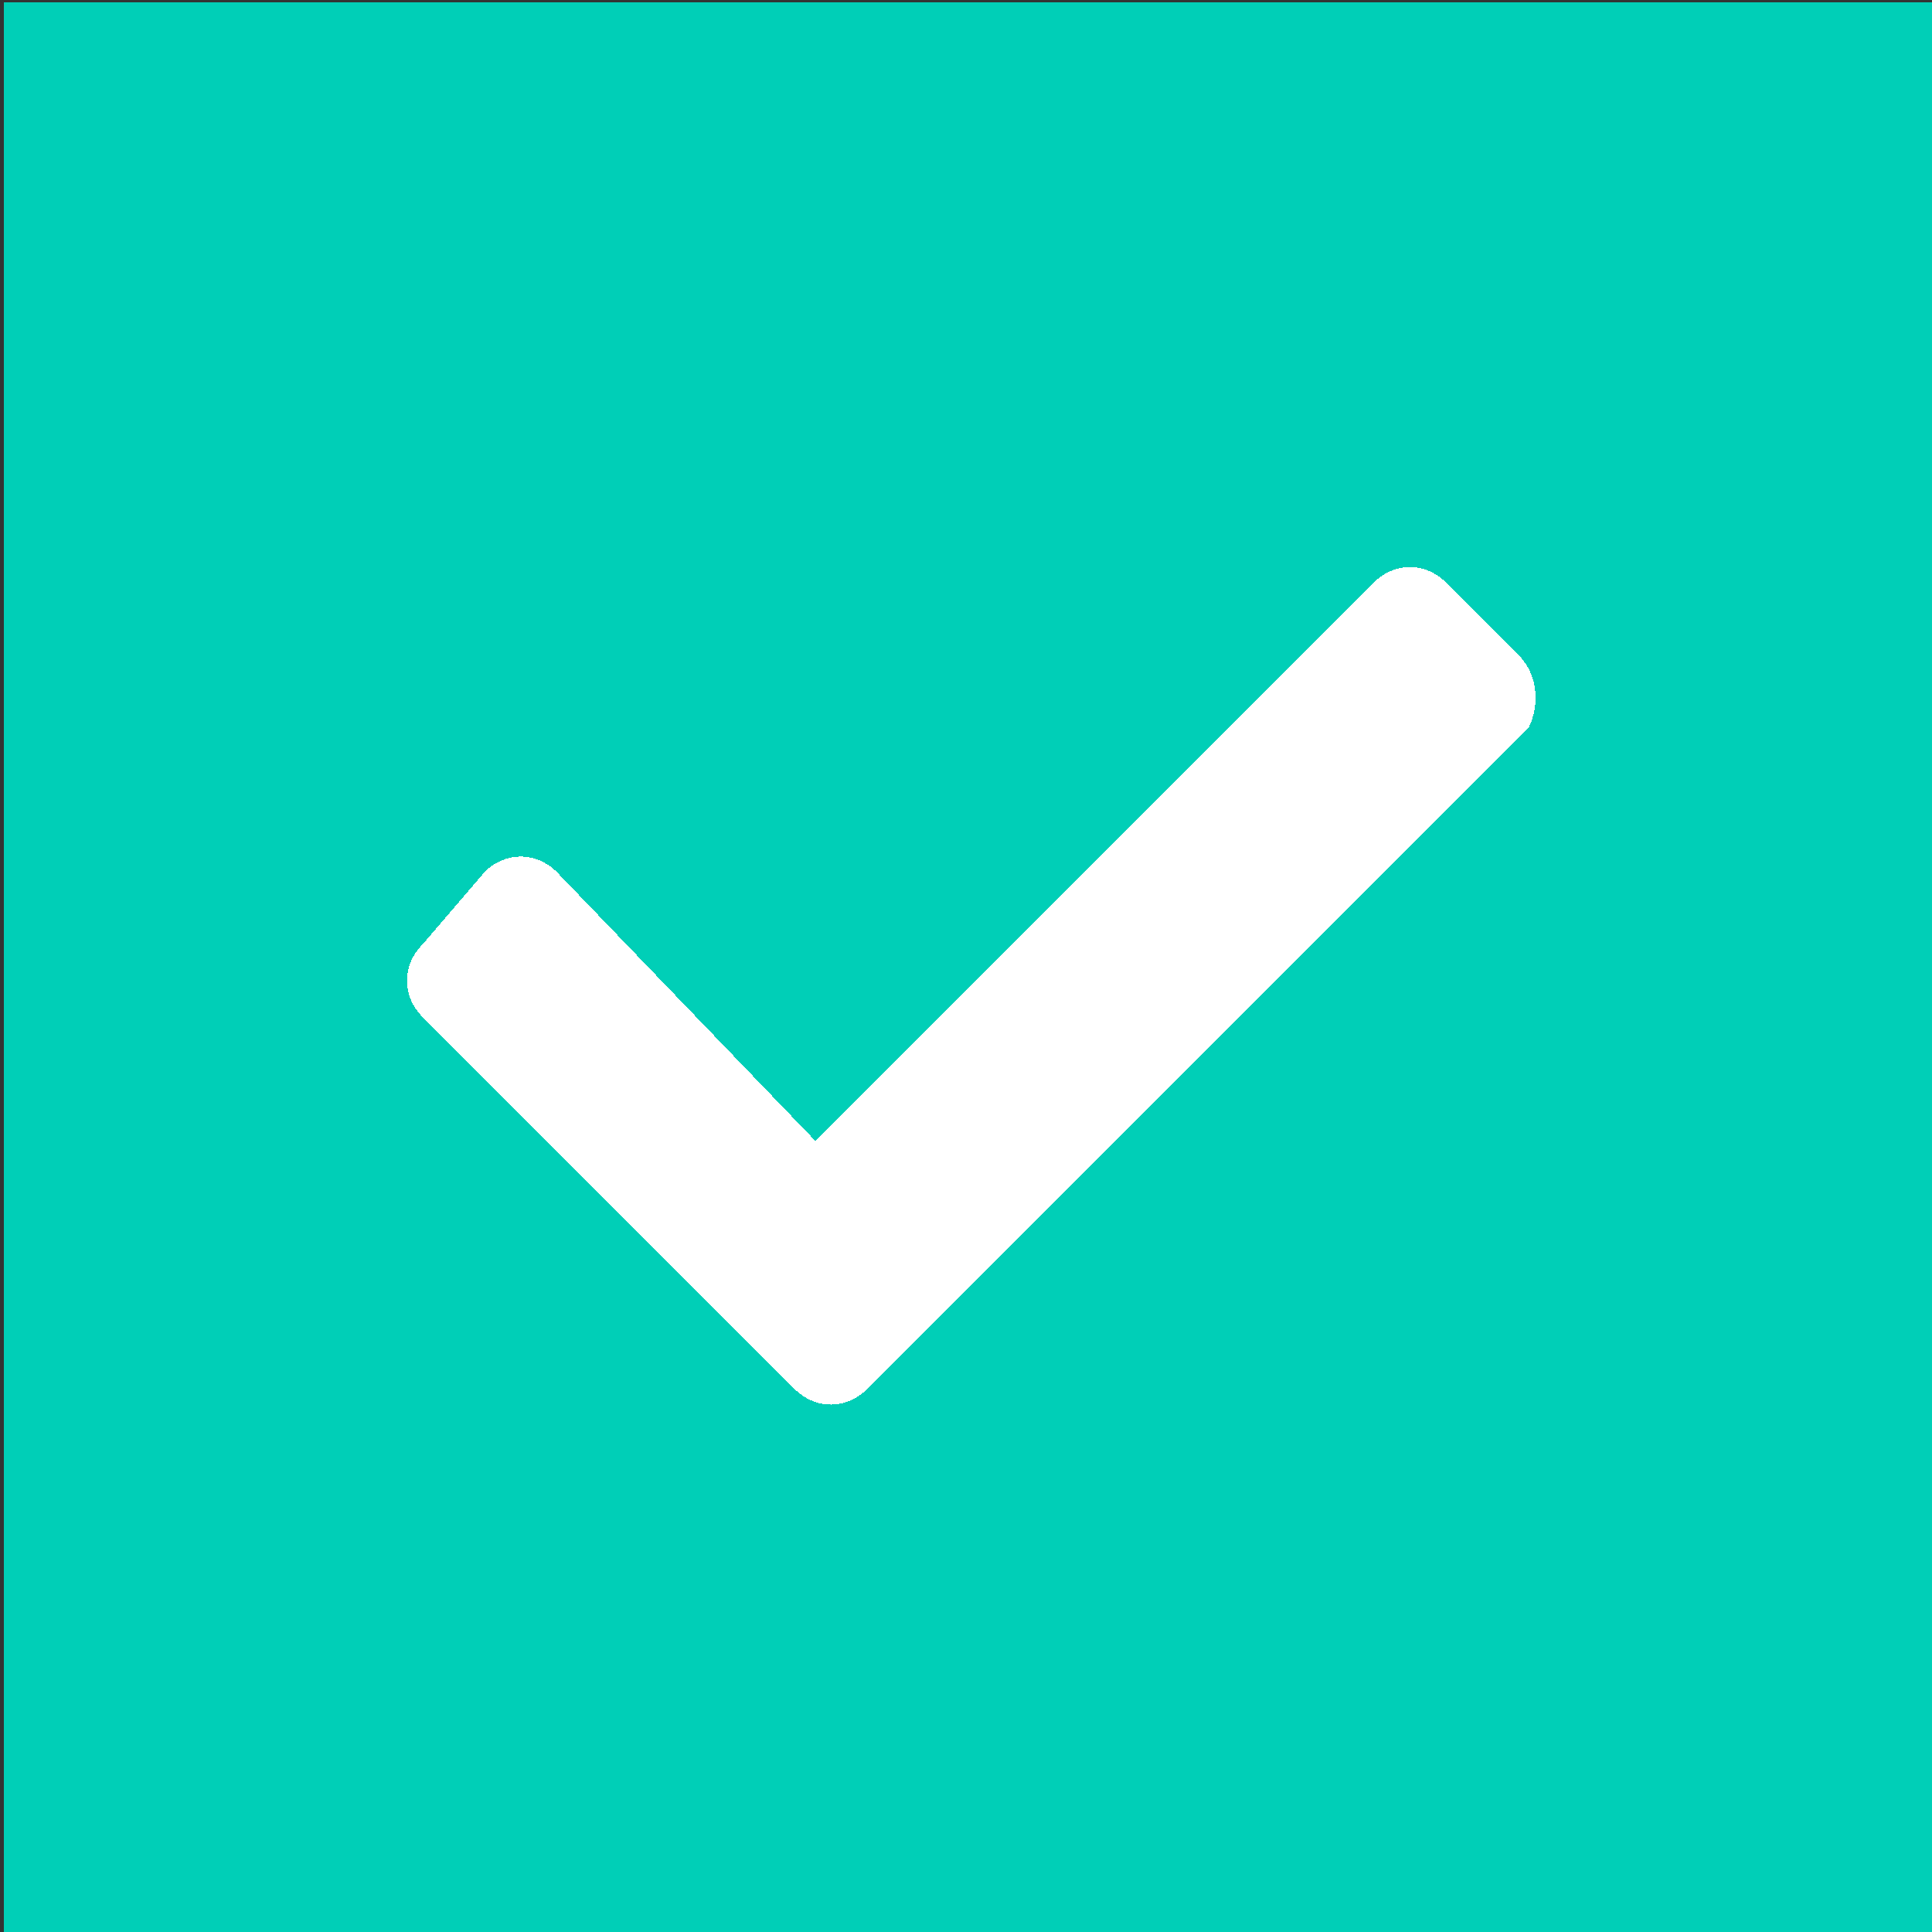 <?xml version="1.0" encoding="UTF-8" standalone="no"?>
<svg
   xmlns:dc="http://purl.org/dc/elements/1.1/"
   xmlns:cc="http://creativecommons.org/ns#"
   xmlns:rdf="http://www.w3.org/1999/02/22-rdf-syntax-ns#"
   xmlns:svg="http://www.w3.org/2000/svg"
   xmlns="http://www.w3.org/2000/svg"
   xmlns:sodipodi="http://sodipodi.sourceforge.net/DTD/sodipodi-0.dtd"
   xmlns:inkscape="http://www.inkscape.org/namespaces/inkscape"
   width="241.89"
   height="241.89"
   viewBox="0 0 64 64"
   version="1.1"
   id="svg12987"
   sodipodi:docname="Extension.svg"
   inkscape:version="1.0.2 (e86c870879, 2021-01-15)"
   shape-rendering="crispEdges">
  <rect x="0" y="0" width="64" height="64" fill="#333333" stroke="none"/>
  <sodipodi:namedview
     pagecolor="#ffffff"
     bordercolor="#666666"
     borderopacity="1"
     objecttolerance="10"
     gridtolerance="10"
     guidetolerance="10"
     inkscape:pageopacity="0"
     inkscape:pageshadow="2"
     inkscape:window-width="1920"
     inkscape:window-height="1176"
     id="namedview20"
     showgrid="false"
     inkscape:zoom="2.3181455"
     inkscape:cx="110.45087"
     inkscape:cy="108.91493"
     inkscape:window-x="1920"
     inkscape:window-y="0"
     inkscape:window-maximized="1"
     inkscape:current-layer="svg12987"
     inkscape:showpageshadow="true"
     showborder="true"
     scale-x="1"
     units="px" />
  <defs
     id="defs12981">
    <marker
       style="overflow:visible"
       id="marker2363"
       refX="0"
       refY="0"
       orient="auto">
      <path
         transform="matrix(-0.8,0,0,-0.8,-10,0)"
         style="fill:#2400f6;fill-opacity:1;fill-rule:evenodd;stroke:#2400f6;stroke-width:1pt;stroke-opacity:1"
         d="M 0,0 5,-5 -12.5,0 5,5 Z"
         id="path2361" />
    </marker>
    <marker
       style="overflow:visible"
       id="Arrow1Lstart"
       refX="0"
       refY="0"
       orient="auto">
      <path
         transform="matrix(0.8,0,0,0.8,10,0)"
         style="fill:#2400f6;fill-opacity:1;fill-rule:evenodd;stroke:#2400f6;stroke-width:1pt;stroke-opacity:1"
         d="M 0,0 5,-5 -12.5,0 5,5 Z"
         id="path2041" />
    </marker>
    <marker
       style="overflow:visible"
       id="Arrow1Lend"
       refX="0"
       refY="0"
       orient="auto">
      <path
         transform="matrix(-0.8,0,0,-0.8,-10,0)"
         style="fill:#2400f6;fill-opacity:1;fill-rule:evenodd;stroke:#2400f6;stroke-width:1pt;stroke-opacity:1"
         d="M 0,0 5,-5 -12.5,0 5,5 Z"
         id="path2044" />
    </marker>
  </defs>
  <g
     id="layer1"
     transform="translate(-50.53,-80.984)"
     style="fill:#00cfb7;fill-opacity:1">
    <rect
       style="fill:#00cfb7;fill-opacity:1;stroke:none;stroke-width:0.405;stroke-linejoin:miter;stroke-miterlimit:4;stroke-dasharray:none;stroke-opacity:1"
       id="rect17482"
       width="64"
       height="64"
       x="50.649"
       y="81.054" />
    <g
       id="g20"
       transform="matrix(0.068,0,0,0.068,53.148,106.306)"
       style="fill:#00cfb7;fill-opacity:1">
      <path
         d="m 567.471,114.583 c 0,-69.366 -56.357,-125.668 -125.723,-125.668 -69.417,0 -125.609,56.298 -125.609,125.668 0,69.37 56.192,125.723 125.609,125.723 69.366,0 125.723,-56.357 125.723,-125.723 M 441.748,-220.009 c -184.664,0 -334.564,149.877 -334.619,334.513 h 99.65 c 0.024,-129.64 105.242,-234.941 234.969,-234.941 129.774,0 235.075,105.325 235.075,235.024 0,129.715 -105.242,234.992 -234.969,235.016 v 99.65 c 184.743,-0.051 334.513,-149.983 334.513,-334.67 0,-184.687 -149.826,-334.592 -334.619,-334.592"
         id="path2"
         style="fill:#00cfb7;fill-opacity:1;stroke-width:3.933" />
    </g>
  </g>
  <g
     class="icon-color"
     id="g4"
     transform="matrix(3.425,0,0,3.425,4.748,5.257)"
     style="fill:#ffffff;fill-opacity:1">
    <path
       d="M 13.3,4.8 12.6,4.1 C 12.4,3.9 12.1,3.9 11.9,4.1 L 6.5,9.5 4,6.9 C 3.8,6.7 3.5,6.7 3.3,6.9 L 2.7,7.6 c -0.2,0.2 -0.2,0.5 0,0.7 l 3.6,3.6 c 0.2,0.2 0.5,0.2 0.7,0 L 13.4,5.5 C 13.5,5.3 13.5,5 13.3,4.8 Z"
       id="path2-7"
       style="fill:#ffffff;fill-opacity:1" />
  </g>
</svg>
